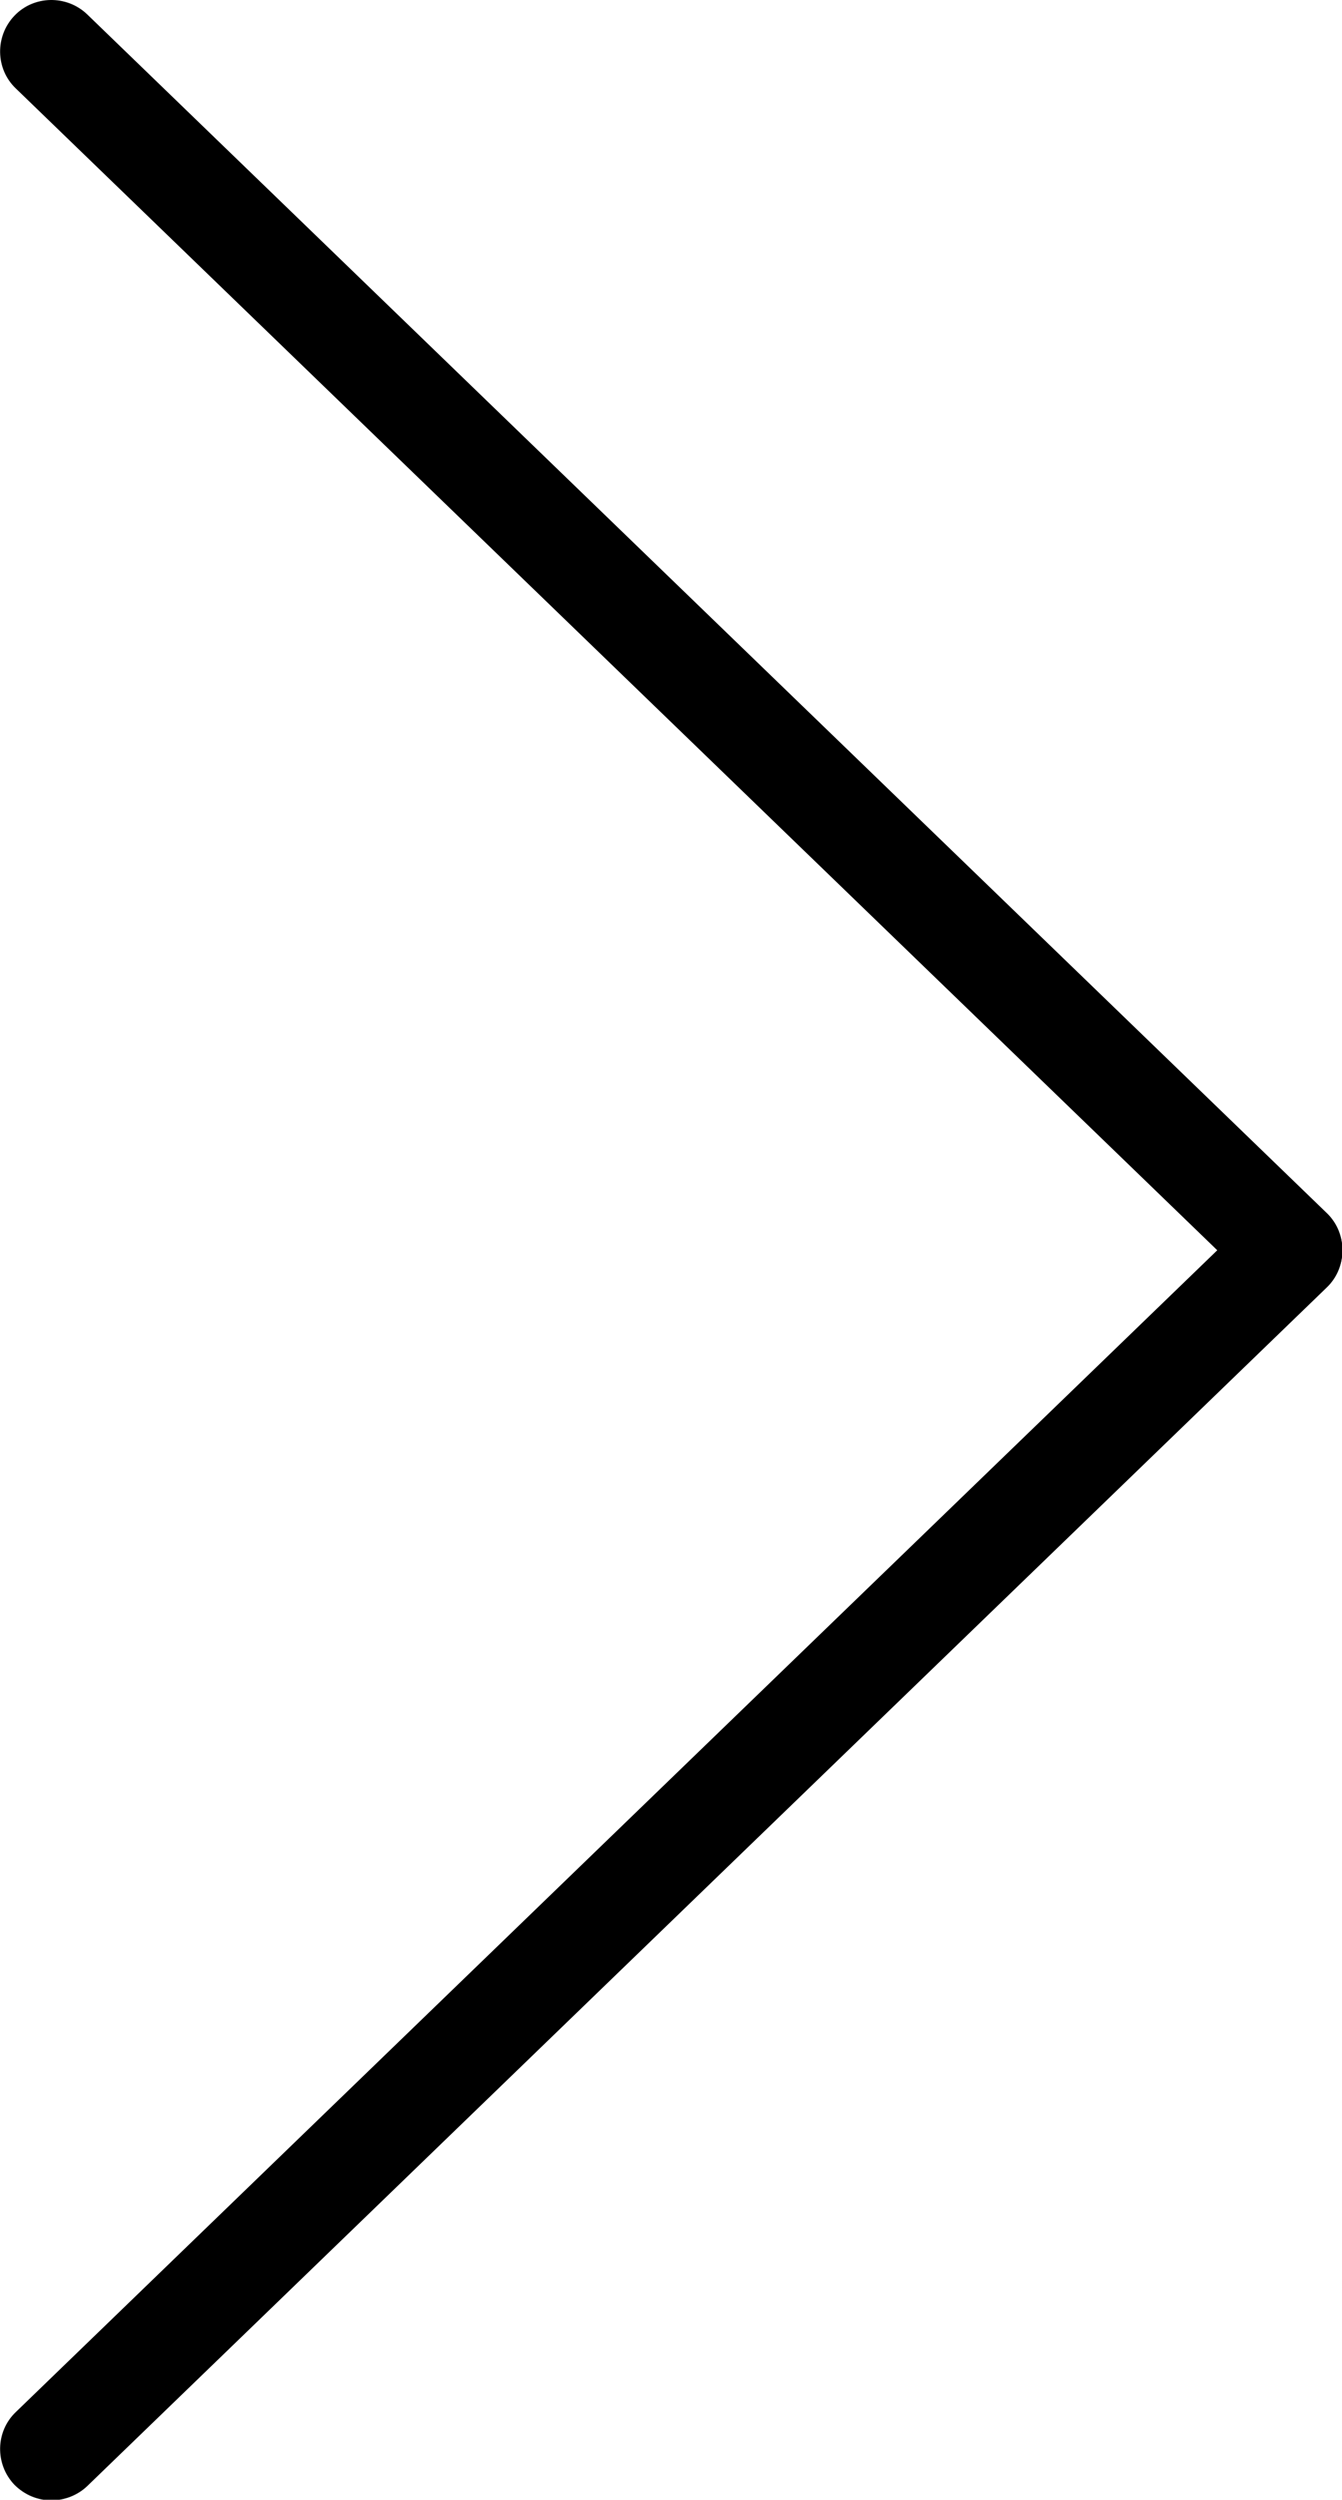 <?xml version="1.0" encoding="UTF-8" standalone="no"?>
<svg
   xmlns:dc="http://purl.org/dc/elements/1.1/"
   xmlns:cc="http://creativecommons.org/ns#"
   xmlns:rdf="http://www.w3.org/1999/02/22-rdf-syntax-ns#"
   xmlns:svg="http://www.w3.org/2000/svg"
   xmlns="http://www.w3.org/2000/svg"
   height="512"
   width="275"
   xml:space="preserve"
   viewBox="0 0 275 512"
   version="1.1"
   id="Layer_1"
   enable-background="new 0 0 512 512"><defs
     id="defs11" /><g
     transform="matrix(1,0,0,1,-118.45,0.127)"
     style="fill:#000;fill-opacity:1;stroke:none"
     id="g3"><path
       style="fill:#000;fill-opacity:1;stroke:none"
       id="path5"
       d="m 383,266.5 c -2.6,0 -5.3,-1 -7.3,-3 L 121.7,18 c -4.2,-4 -4.3,-10.7 -0.3,-14.9 4,-4.2 10.7,-4.3 14.9,-0.3 l 254,245.5 c 4.2,4 4.3,10.7 0.3,14.9 -2.1,2.3 -4.8,3.3 -7.6,3.3 z" /><path
       style="fill:#000;fill-opacity:1;stroke:none"
       id="path7"
       d="m 129,512 c -2.8,0 -5.5,-1.1 -7.6,-3.2 -4,-4.2 -3.9,-10.9 0.3,-14.9 l 254,-245.5 c 4.2,-4 10.9,-3.9 14.9,0.3 4,4.2 3.9,10.9 -0.3,14.9 l -254,245.5 c -2,1.9 -4.7,2.9 -7.3,2.9 z" /></g></svg>
